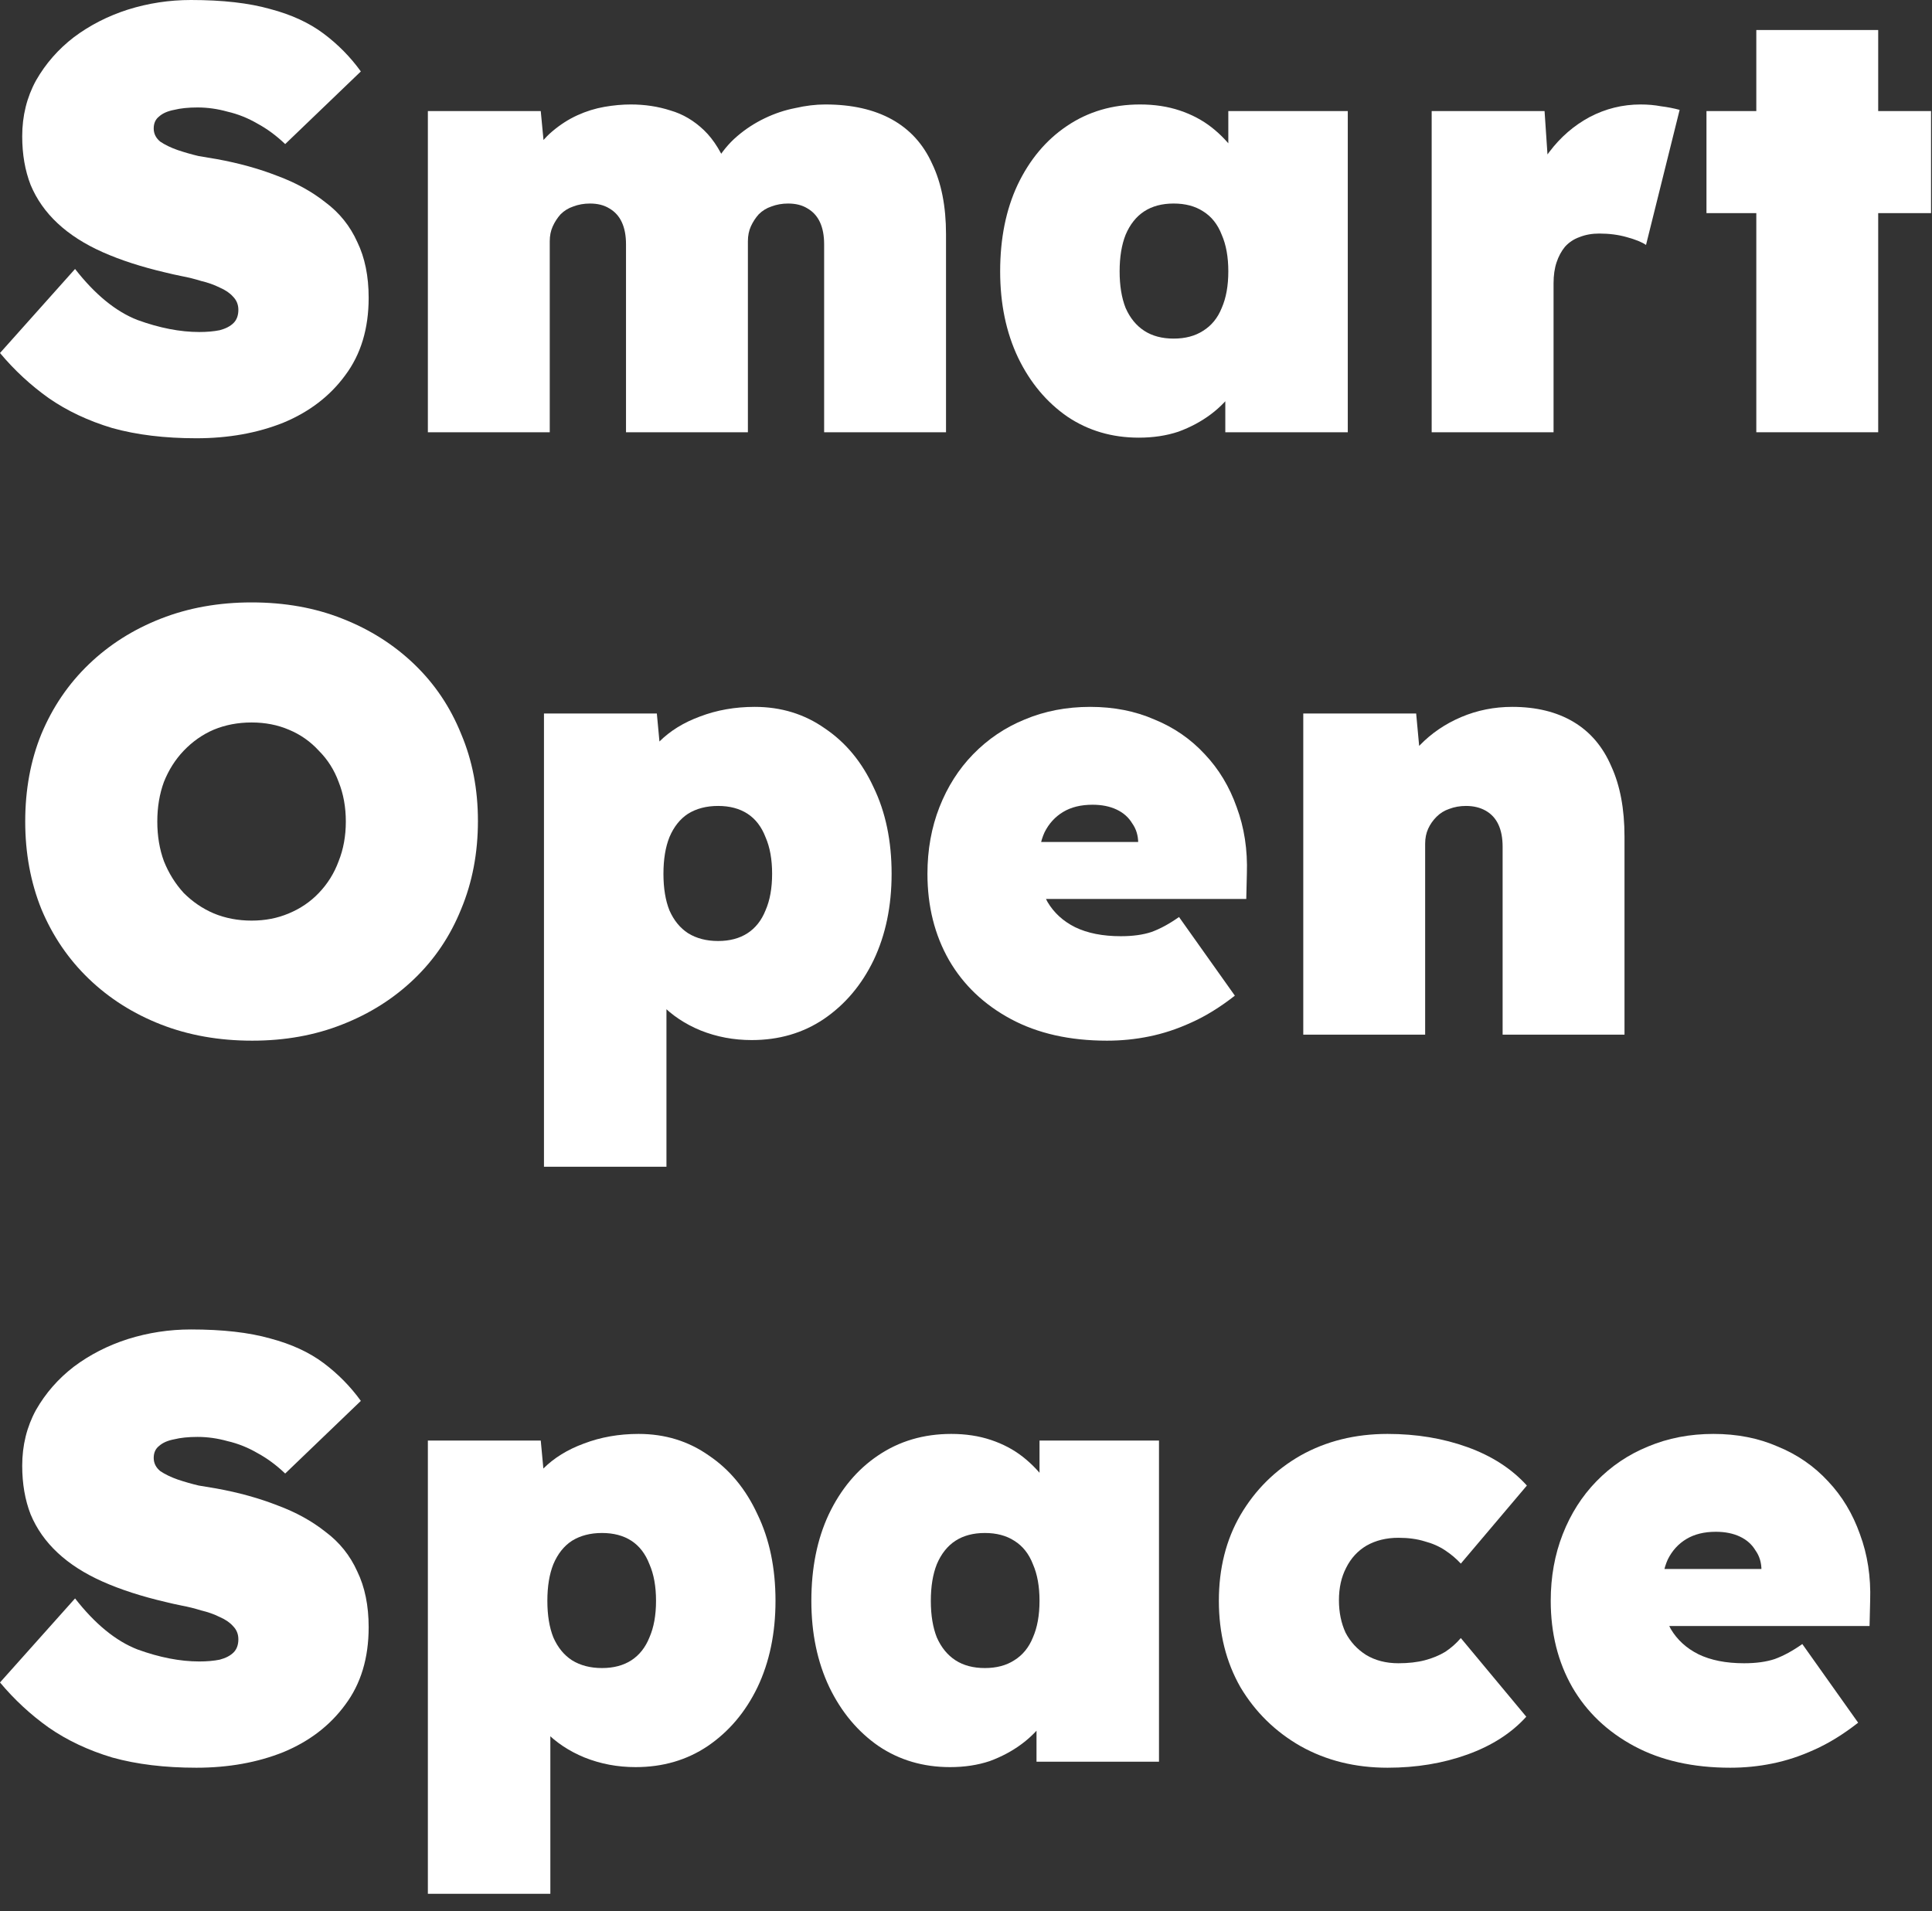 <svg width="93" height="92" viewBox="0 0 93 92" fill="none" xmlns="http://www.w3.org/2000/svg">
<rect x="0" y="0" width="93" height="92" fill="#333333" stroke="none"/>
<path d="M83.289 85.098C81.497 85.098 79.955 84.751 78.664 84.058C77.373 83.364 76.381 82.42 75.687 81.225C74.994 80.011 74.647 78.624 74.647 77.064C74.647 75.907 74.84 74.838 75.225 73.856C75.61 72.873 76.15 72.025 76.844 71.312C77.556 70.58 78.385 70.021 79.329 69.636C80.292 69.231 81.343 69.029 82.479 69.029C83.616 69.029 84.647 69.231 85.572 69.636C86.516 70.021 87.325 70.58 88 71.312C88.674 72.025 89.184 72.873 89.531 73.856C89.897 74.838 90.061 75.907 90.023 77.064L89.994 78.277H77.884L77.219 75.532H85.341L84.791 76.11V75.59C84.791 75.224 84.695 74.906 84.502 74.636C84.329 74.347 84.079 74.125 83.751 73.971C83.424 73.817 83.038 73.74 82.595 73.74C82.036 73.74 81.564 73.856 81.179 74.087C80.793 74.318 80.495 74.645 80.283 75.069C80.09 75.493 79.994 76.004 79.994 76.601C79.994 77.295 80.138 77.902 80.427 78.422C80.736 78.942 81.179 79.347 81.757 79.636C82.354 79.925 83.086 80.069 83.953 80.069C84.531 80.069 85.023 80.002 85.427 79.867C85.851 79.713 86.294 79.472 86.757 79.144L89.445 82.931C88.732 83.489 88.028 83.923 87.335 84.231C86.66 84.54 85.986 84.761 85.312 84.896C84.657 85.031 83.982 85.098 83.289 85.098Z" fill="white"/>
<path d="M66.793 85.098C65.233 85.098 63.836 84.751 62.602 84.058C61.389 83.364 60.425 82.42 59.712 81.225C59.019 80.011 58.672 78.624 58.672 77.064C58.672 75.503 59.019 74.125 59.712 72.931C60.425 71.717 61.389 70.763 62.602 70.069C63.836 69.376 65.233 69.029 66.793 69.029C68.18 69.029 69.462 69.241 70.637 69.665C71.812 70.089 72.766 70.705 73.499 71.514L70.319 75.272C70.107 75.04 69.857 74.829 69.568 74.636C69.279 74.443 68.951 74.299 68.585 74.202C68.219 74.087 67.795 74.029 67.314 74.029C66.736 74.029 66.225 74.154 65.782 74.405C65.358 74.655 65.03 75.011 64.799 75.474C64.568 75.917 64.452 76.437 64.452 77.035C64.452 77.613 64.558 78.133 64.77 78.595C65.001 79.038 65.329 79.395 65.753 79.665C66.196 79.934 66.716 80.069 67.314 80.069C67.795 80.069 68.219 80.021 68.585 79.925C68.951 79.829 69.279 79.694 69.568 79.52C69.857 79.328 70.107 79.106 70.319 78.856L73.47 82.642C72.757 83.432 71.812 84.038 70.637 84.462C69.462 84.886 68.18 85.098 66.793 85.098Z" fill="white"/>
<path d="M45.732 85.069C44.441 85.069 43.295 84.732 42.293 84.058C41.291 83.364 40.501 82.42 39.923 81.225C39.345 80.011 39.056 78.624 39.056 77.064C39.056 75.484 39.335 74.096 39.894 72.902C40.472 71.688 41.262 70.744 42.264 70.069C43.285 69.376 44.461 69.029 45.79 69.029C46.484 69.029 47.12 69.125 47.697 69.318C48.276 69.511 48.786 69.78 49.229 70.127C49.672 70.474 50.058 70.879 50.385 71.341C50.713 71.784 50.992 72.266 51.224 72.786L50.039 72.757V69.347H55.79V84.809H49.894V81.023L51.195 81.139C51.002 81.698 50.732 82.218 50.385 82.699C50.058 83.181 49.663 83.595 49.2 83.942C48.738 84.289 48.218 84.568 47.64 84.78C47.062 84.973 46.426 85.069 45.732 85.069ZM47.408 80.3C47.967 80.3 48.439 80.175 48.825 79.925C49.229 79.674 49.528 79.308 49.721 78.827C49.933 78.345 50.039 77.757 50.039 77.064C50.039 76.37 49.933 75.782 49.721 75.3C49.528 74.8 49.229 74.424 48.825 74.173C48.439 73.923 47.967 73.798 47.408 73.798C46.85 73.798 46.378 73.923 45.992 74.173C45.607 74.424 45.308 74.8 45.096 75.3C44.904 75.782 44.807 76.37 44.807 77.064C44.807 77.757 44.904 78.345 45.096 78.827C45.308 79.308 45.607 79.674 45.992 79.925C46.378 80.175 46.85 80.3 47.408 80.3Z" fill="white"/>
<path d="M20.596 91.168V69.347H26.03L26.348 72.757L25.163 72.497C25.297 71.823 25.625 71.225 26.145 70.705C26.666 70.185 27.321 69.78 28.111 69.491C28.92 69.183 29.797 69.029 30.741 69.029C32.012 69.029 33.139 69.376 34.122 70.069C35.124 70.744 35.904 71.688 36.463 72.902C37.041 74.096 37.33 75.484 37.33 77.064C37.33 78.624 37.041 80.011 36.463 81.225C35.885 82.42 35.086 83.364 34.064 84.058C33.062 84.732 31.906 85.069 30.596 85.069C29.729 85.069 28.91 84.915 28.14 84.607C27.388 84.299 26.752 83.875 26.232 83.335C25.712 82.776 25.365 82.141 25.192 81.428L26.492 81.023V91.168H20.596ZM28.978 80.3C29.537 80.3 30.009 80.175 30.394 79.925C30.779 79.674 31.068 79.308 31.261 78.827C31.473 78.345 31.579 77.757 31.579 77.064C31.579 76.37 31.473 75.782 31.261 75.3C31.068 74.8 30.779 74.424 30.394 74.173C30.009 73.923 29.537 73.798 28.978 73.798C28.419 73.798 27.937 73.923 27.533 74.173C27.147 74.424 26.849 74.8 26.637 75.3C26.444 75.782 26.348 76.37 26.348 77.064C26.348 77.757 26.444 78.345 26.637 78.827C26.849 79.308 27.147 79.674 27.533 79.925C27.937 80.175 28.419 80.3 28.978 80.3Z" fill="white"/>
<path d="M9.451 85.098C7.929 85.098 6.58 84.934 5.405 84.607C4.249 84.26 3.227 83.778 2.341 83.162C1.474 82.545 0.694 81.823 0 80.994L3.613 76.948C4.576 78.181 5.578 79 6.619 79.405C7.678 79.79 8.671 79.983 9.595 79.983C9.961 79.983 10.289 79.954 10.578 79.896C10.867 79.819 11.089 79.703 11.243 79.549C11.397 79.395 11.474 79.183 11.474 78.913C11.474 78.663 11.387 78.451 11.214 78.278C11.06 78.104 10.848 77.96 10.578 77.844C10.308 77.709 10.01 77.603 9.682 77.526C9.374 77.43 9.066 77.353 8.757 77.295C8.468 77.237 8.208 77.179 7.977 77.121C6.821 76.852 5.809 76.524 4.942 76.139C4.075 75.753 3.353 75.291 2.775 74.751C2.197 74.212 1.763 73.595 1.474 72.902C1.204 72.208 1.069 71.428 1.069 70.561C1.069 69.578 1.291 68.682 1.734 67.873C2.197 67.064 2.803 66.37 3.555 65.792C4.326 65.214 5.193 64.771 6.156 64.462C7.139 64.154 8.15 64 9.191 64C10.713 64 11.985 64.144 13.006 64.433C14.027 64.703 14.884 65.098 15.578 65.618C16.272 66.139 16.869 66.746 17.37 67.439L13.728 70.936C13.304 70.532 12.861 70.204 12.399 69.954C11.936 69.684 11.455 69.491 10.954 69.376C10.472 69.241 9.99 69.173 9.509 69.173C9.066 69.173 8.69 69.212 8.382 69.289C8.073 69.347 7.832 69.453 7.659 69.607C7.486 69.742 7.399 69.934 7.399 70.185C7.399 70.435 7.505 70.647 7.717 70.821C7.948 70.975 8.227 71.11 8.555 71.225C8.902 71.341 9.239 71.437 9.566 71.514C9.913 71.572 10.202 71.62 10.434 71.659C11.493 71.852 12.466 72.121 13.353 72.468C14.239 72.796 15.01 73.22 15.665 73.74C16.339 74.241 16.85 74.877 17.197 75.647C17.563 76.399 17.746 77.295 17.746 78.335C17.746 79.819 17.37 81.062 16.619 82.064C15.886 83.066 14.894 83.827 13.642 84.347C12.389 84.848 10.992 85.098 9.451 85.098Z" fill="white"/>
<path d="M62.735 49.809V34.347H68.169L68.458 37.468L67.215 37.815C67.427 37.083 67.802 36.437 68.342 35.879C68.901 35.3 69.566 34.848 70.336 34.52C71.107 34.193 71.926 34.029 72.793 34.029C73.949 34.029 74.932 34.27 75.741 34.751C76.55 35.233 77.157 35.946 77.562 36.89C77.986 37.815 78.198 38.942 78.198 40.272V49.809H72.331V40.763C72.331 40.339 72.263 39.983 72.128 39.694C71.993 39.405 71.791 39.183 71.521 39.029C71.251 38.875 70.934 38.798 70.567 38.798C70.278 38.798 70.009 38.846 69.758 38.942C69.527 39.019 69.325 39.145 69.151 39.318C68.978 39.491 68.843 39.684 68.747 39.896C68.65 40.108 68.602 40.349 68.602 40.618V49.809H65.683C64.951 49.809 64.334 49.809 63.833 49.809C63.352 49.809 62.986 49.809 62.735 49.809Z" fill="white"/>
<path d="M53.286 50.098C51.494 50.098 49.953 49.751 48.662 49.058C47.371 48.364 46.378 47.42 45.685 46.225C44.991 45.011 44.644 43.624 44.644 42.064C44.644 40.907 44.837 39.838 45.222 38.855C45.608 37.873 46.147 37.025 46.841 36.312C47.554 35.58 48.382 35.021 49.326 34.636C50.29 34.231 51.34 34.029 52.477 34.029C53.614 34.029 54.644 34.231 55.569 34.636C56.513 35.021 57.322 35.58 57.997 36.312C58.671 37.025 59.182 37.873 59.529 38.855C59.895 39.838 60.059 40.907 60.02 42.064L59.991 43.277H47.881L47.217 40.532H55.338L54.789 41.11V40.59C54.789 40.224 54.693 39.906 54.5 39.636C54.326 39.347 54.076 39.125 53.748 38.971C53.421 38.817 53.035 38.74 52.592 38.74C52.033 38.74 51.561 38.855 51.176 39.087C50.791 39.318 50.492 39.645 50.28 40.069C50.087 40.493 49.991 41.004 49.991 41.601C49.991 42.295 50.136 42.902 50.425 43.422C50.733 43.942 51.176 44.347 51.754 44.636C52.351 44.925 53.084 45.069 53.951 45.069C54.529 45.069 55.02 45.002 55.425 44.867C55.849 44.713 56.292 44.472 56.754 44.145L59.442 47.931C58.729 48.489 58.026 48.923 57.332 49.231C56.658 49.539 55.983 49.761 55.309 49.896C54.654 50.031 53.98 50.098 53.286 50.098Z" fill="white"/>
<path d="M26.185 56.168V34.347H31.618L31.936 37.757L30.751 37.497C30.886 36.823 31.213 36.225 31.734 35.705C32.254 35.185 32.909 34.78 33.699 34.491C34.508 34.183 35.385 34.029 36.329 34.029C37.601 34.029 38.728 34.376 39.711 35.069C40.712 35.744 41.493 36.688 42.052 37.902C42.63 39.096 42.919 40.484 42.919 42.064C42.919 43.624 42.63 45.011 42.052 46.225C41.474 47.42 40.674 48.364 39.653 49.058C38.651 49.732 37.495 50.069 36.185 50.069C35.318 50.069 34.499 49.915 33.728 49.607C32.977 49.299 32.341 48.875 31.82 48.335C31.3 47.776 30.953 47.141 30.78 46.428L32.081 46.023V56.168H26.185ZM34.566 45.3C35.125 45.3 35.597 45.175 35.982 44.925C36.368 44.674 36.657 44.308 36.849 43.827C37.061 43.345 37.167 42.757 37.167 42.064C37.167 41.37 37.061 40.782 36.849 40.3C36.657 39.8 36.368 39.424 35.982 39.173C35.597 38.923 35.125 38.798 34.566 38.798C34.007 38.798 33.526 38.923 33.121 39.173C32.736 39.424 32.437 39.8 32.225 40.3C32.032 40.782 31.936 41.37 31.936 42.064C31.936 42.757 32.032 43.345 32.225 43.827C32.437 44.308 32.736 44.674 33.121 44.925C33.526 45.175 34.007 45.3 34.566 45.3Z" fill="white"/>
<path d="M12.139 50.098C10.54 50.098 9.075 49.838 7.746 49.318C6.416 48.798 5.26 48.066 4.277 47.121C3.295 46.177 2.534 45.06 1.994 43.769C1.474 42.478 1.214 41.071 1.214 39.549C1.214 38.008 1.474 36.601 1.994 35.33C2.534 34.038 3.295 32.921 4.277 31.977C5.26 31.033 6.416 30.301 7.746 29.78C9.075 29.26 10.53 29 12.11 29C13.709 29 15.164 29.26 16.474 29.78C17.803 30.301 18.959 31.033 19.942 31.977C20.925 32.921 21.676 34.038 22.197 35.33C22.736 36.601 23.006 37.998 23.006 39.52C23.006 41.062 22.736 42.478 22.197 43.769C21.676 45.06 20.925 46.177 19.942 47.121C18.959 48.066 17.803 48.798 16.474 49.318C15.164 49.838 13.719 50.098 12.139 50.098ZM12.11 44.318C12.765 44.318 13.362 44.202 13.902 43.971C14.46 43.74 14.942 43.412 15.347 42.988C15.771 42.545 16.089 42.035 16.301 41.457C16.532 40.879 16.647 40.243 16.647 39.549C16.647 38.855 16.532 38.22 16.301 37.642C16.089 37.064 15.771 36.563 15.347 36.139C14.942 35.696 14.46 35.358 13.902 35.127C13.362 34.896 12.765 34.78 12.11 34.78C11.455 34.78 10.848 34.896 10.289 35.127C9.75 35.358 9.268 35.696 8.844 36.139C8.439 36.563 8.121 37.064 7.89 37.642C7.678 38.22 7.572 38.855 7.572 39.549C7.572 40.243 7.678 40.879 7.89 41.457C8.121 42.035 8.439 42.545 8.844 42.988C9.268 43.412 9.75 43.74 10.289 43.971C10.848 44.202 11.455 44.318 12.11 44.318Z" fill="white"/>
<path d="M84.543 20.809V1.445H90.41V20.809H84.543ZM82.144 10.26V5.347H92.954V10.26H82.144Z" fill="white"/>
<path d="M68.916 20.809V5.347H74.35L74.696 10.491L73.396 9.682C73.646 8.796 74.041 8.006 74.581 7.312C75.12 6.599 75.766 6.04 76.517 5.636C77.288 5.231 78.107 5.029 78.974 5.029C79.321 5.029 79.648 5.058 79.957 5.116C80.265 5.154 80.563 5.212 80.852 5.289L79.234 11.792C79.041 11.657 78.733 11.532 78.309 11.416C77.904 11.3 77.461 11.243 76.98 11.243C76.633 11.243 76.315 11.3 76.026 11.416C75.756 11.512 75.525 11.667 75.332 11.879C75.159 12.091 75.024 12.341 74.928 12.63C74.831 12.919 74.783 13.256 74.783 13.642V20.809H68.916Z" fill="white"/>
<path d="M54.82 21.069C53.529 21.069 52.383 20.732 51.381 20.058C50.379 19.364 49.589 18.42 49.011 17.225C48.433 16.012 48.144 14.624 48.144 13.063C48.144 11.484 48.423 10.096 48.982 8.902C49.56 7.688 50.35 6.744 51.352 6.069C52.373 5.376 53.549 5.029 54.878 5.029C55.572 5.029 56.208 5.125 56.786 5.318C57.364 5.511 57.874 5.78 58.318 6.127C58.761 6.474 59.146 6.879 59.474 7.341C59.801 7.784 60.081 8.266 60.312 8.786L59.127 8.757V5.347H64.878V20.809H58.982V17.023L60.283 17.139C60.09 17.698 59.82 18.218 59.474 18.699C59.146 19.181 58.751 19.595 58.289 19.942C57.826 20.289 57.306 20.568 56.728 20.78C56.15 20.973 55.514 21.069 54.82 21.069ZM56.497 16.3C57.055 16.3 57.528 16.175 57.913 15.925C58.318 15.674 58.616 15.308 58.809 14.827C59.021 14.345 59.127 13.757 59.127 13.063C59.127 12.37 59.021 11.782 58.809 11.3C58.616 10.8 58.318 10.424 57.913 10.173C57.528 9.923 57.055 9.798 56.497 9.798C55.938 9.798 55.466 9.923 55.081 10.173C54.695 10.424 54.396 10.8 54.184 11.3C53.992 11.782 53.895 12.37 53.895 13.063C53.895 13.757 53.992 14.345 54.184 14.827C54.396 15.308 54.695 15.674 55.081 15.925C55.466 16.175 55.938 16.3 56.497 16.3Z" fill="white"/>
<path d="M20.596 20.809V5.347H26.03L26.261 7.775L25.596 7.543C25.885 7.042 26.213 6.638 26.579 6.329C26.964 6.002 27.369 5.742 27.793 5.549C28.217 5.356 28.65 5.222 29.093 5.144C29.537 5.067 29.96 5.029 30.365 5.029C31.039 5.029 31.675 5.125 32.273 5.318C32.87 5.491 33.409 5.809 33.891 6.272C34.373 6.734 34.777 7.399 35.105 8.266L34.209 8.237L34.44 7.832C34.729 7.331 35.076 6.907 35.481 6.561C35.885 6.214 36.328 5.925 36.81 5.694C37.292 5.462 37.783 5.299 38.284 5.202C38.785 5.087 39.267 5.029 39.729 5.029C41.001 5.029 42.07 5.27 42.937 5.751C43.804 6.233 44.45 6.946 44.874 7.89C45.317 8.815 45.538 9.942 45.538 11.272V20.809H39.671V11.763C39.671 11.339 39.604 10.983 39.469 10.694C39.334 10.405 39.132 10.183 38.862 10.029C38.612 9.875 38.303 9.798 37.937 9.798C37.648 9.798 37.379 9.846 37.128 9.942C36.897 10.019 36.694 10.145 36.521 10.318C36.367 10.491 36.242 10.684 36.145 10.896C36.049 11.108 36.001 11.349 36.001 11.618V20.809H30.134V11.763C30.134 11.339 30.066 10.983 29.931 10.694C29.797 10.405 29.594 10.183 29.325 10.029C29.074 9.875 28.766 9.798 28.4 9.798C28.111 9.798 27.841 9.846 27.59 9.942C27.359 10.019 27.157 10.145 26.983 10.318C26.829 10.491 26.704 10.684 26.608 10.896C26.511 11.108 26.463 11.349 26.463 11.618V20.809H20.596Z" fill="white"/>
<path d="M9.451 21.098C7.929 21.098 6.58 20.934 5.405 20.607C4.249 20.26 3.227 19.778 2.341 19.162C1.474 18.545 0.694 17.823 0 16.994L3.613 12.948C4.576 14.181 5.578 15 6.619 15.405C7.678 15.79 8.671 15.983 9.595 15.983C9.961 15.983 10.289 15.954 10.578 15.896C10.867 15.819 11.089 15.703 11.243 15.549C11.397 15.395 11.474 15.183 11.474 14.913C11.474 14.663 11.387 14.451 11.214 14.277C11.06 14.104 10.848 13.96 10.578 13.844C10.308 13.709 10.01 13.603 9.682 13.526C9.374 13.43 9.066 13.353 8.757 13.295C8.468 13.237 8.208 13.179 7.977 13.121C6.821 12.852 5.809 12.524 4.942 12.139C4.075 11.753 3.353 11.291 2.775 10.751C2.197 10.212 1.763 9.595 1.474 8.902C1.204 8.208 1.069 7.428 1.069 6.561C1.069 5.578 1.291 4.682 1.734 3.873C2.197 3.064 2.803 2.37 3.555 1.792C4.326 1.214 5.193 0.771 6.156 0.462C7.139 0.154 8.15 0 9.191 0C10.713 0 11.985 0.145 13.006 0.434C14.027 0.703 14.884 1.098 15.578 1.619C16.272 2.139 16.869 2.746 17.37 3.439L13.728 6.936C13.304 6.532 12.861 6.204 12.399 5.954C11.936 5.684 11.455 5.491 10.954 5.376C10.472 5.241 9.99 5.173 9.509 5.173C9.066 5.173 8.69 5.212 8.382 5.289C8.073 5.347 7.832 5.453 7.659 5.607C7.486 5.742 7.399 5.934 7.399 6.185C7.399 6.435 7.505 6.647 7.717 6.821C7.948 6.975 8.227 7.11 8.555 7.225C8.902 7.341 9.239 7.437 9.566 7.514C9.913 7.572 10.202 7.62 10.434 7.659C11.493 7.852 12.466 8.121 13.353 8.468C14.239 8.796 15.01 9.22 15.665 9.74C16.339 10.241 16.85 10.877 17.197 11.647C17.563 12.399 17.746 13.295 17.746 14.335C17.746 15.819 17.37 17.062 16.619 18.064C15.886 19.066 14.894 19.827 13.642 20.347C12.389 20.848 10.992 21.098 9.451 21.098Z" fill="white"/>
</svg>
